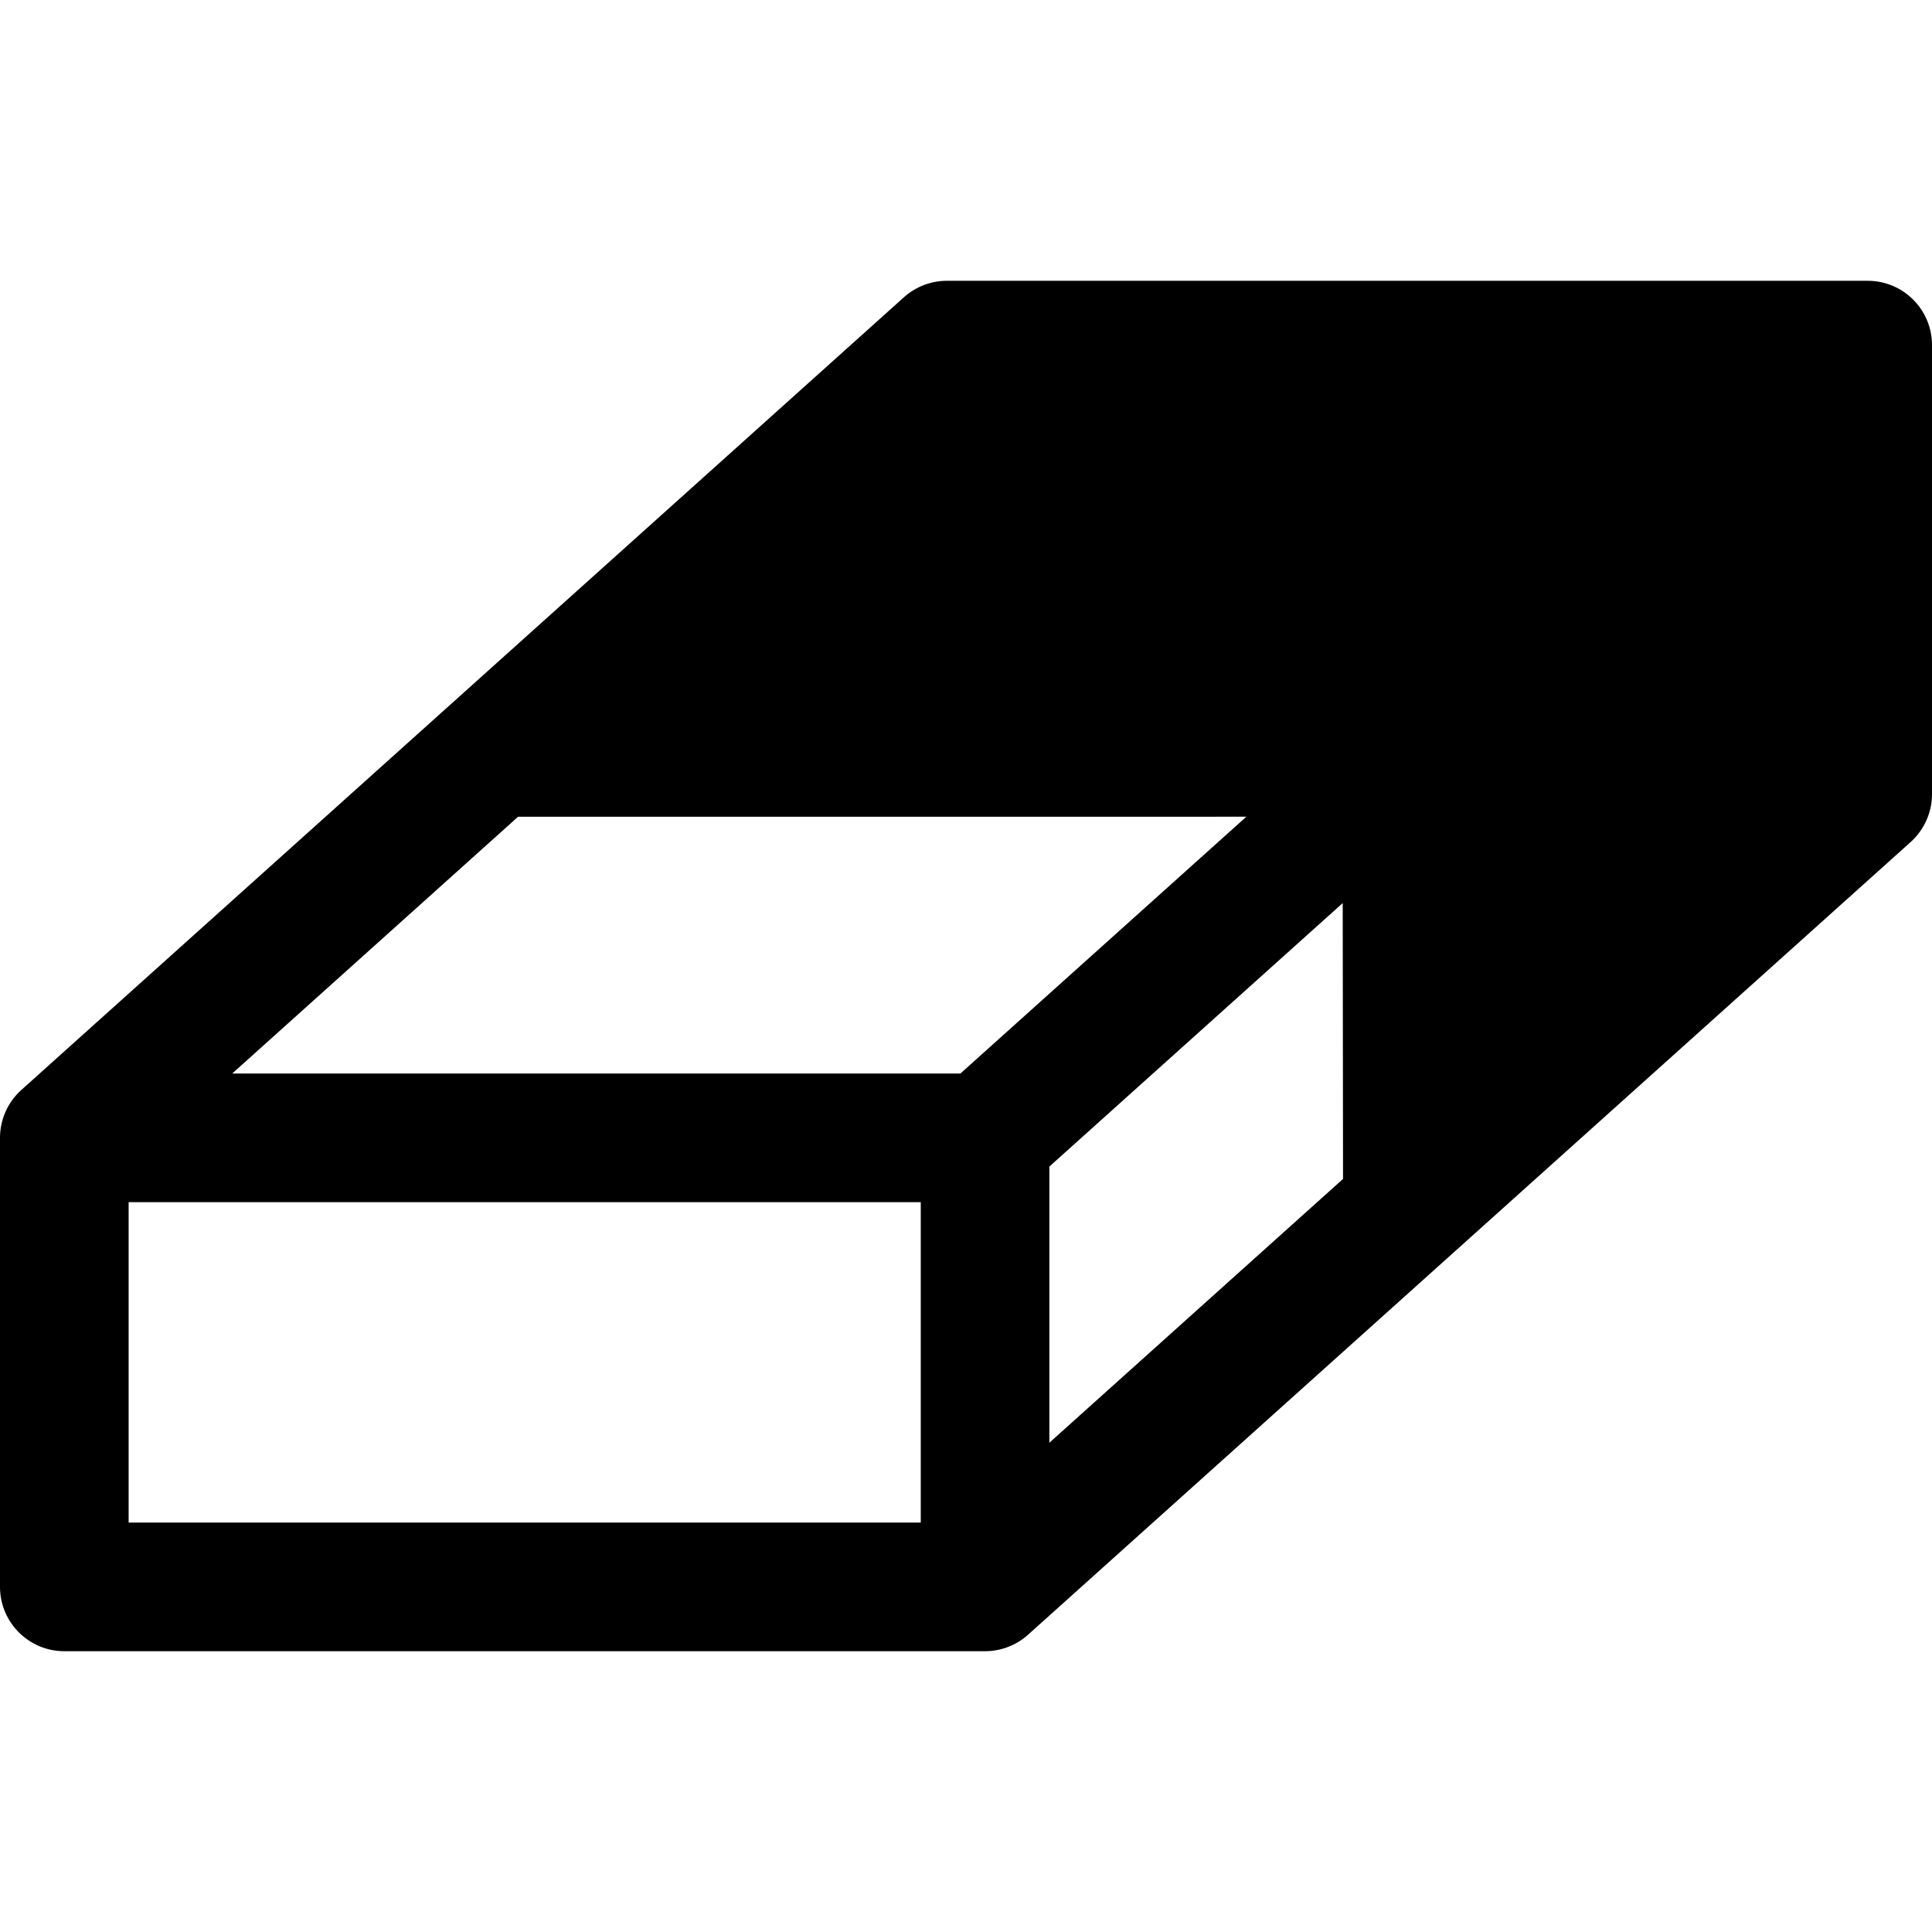 <?xml version="1.0" encoding="iso-8859-1"?>
<!-- Generator: Adobe Illustrator 18.0.0, SVG Export Plug-In . SVG Version: 6.00 Build 0)  -->
<!DOCTYPE svg PUBLIC "-//W3C//DTD SVG 1.1//EN" "http://www.w3.org/Graphics/SVG/1.1/DTD/svg11.dtd">
<svg version="1.1" id="Capa_1" xmlns="http://www.w3.org/2000/svg" xmlns:xlink="http://www.w3.org/1999/xlink" x="0px" y="0px"
	 viewBox="0 0 491.821 491.821" style="enable-background:new 0 0 491.821 491.821;" xml:space="preserve">
<path d="M475.45,71.48H241.061c-4.046,0-7.946,1.495-10.956,4.19L5.42,277.478c-3.452,3.11-5.42,7.537-5.42,12.18V403.97
	c0,9.039,7.338,16.371,16.371,16.371h234.394c4.027,0,7.927-1.497,10.932-4.189l224.691-201.799
	c3.452-3.111,5.434-7.539,5.434-12.184V87.852C491.821,78.81,484.496,71.48,475.45,71.48z M317.27,207.909l-72.789,65.379H59.108
	l72.774-65.373L317.27,207.909z M267.135,296.965l74.674-67.073l0.082,70.223l-74.756,67.149V296.965z M32.745,306.03h201.649
	v81.568H32.745V306.03z"/>
<g>
</g>
<g>
</g>
<g>
</g>
<g>
</g>
<g>
</g>
<g>
</g>
<g>
</g>
<g>
</g>
<g>
</g>
<g>
</g>
<g>
</g>
<g>
</g>
<g>
</g>
<g>
</g>
<g>
</g>
</svg>
